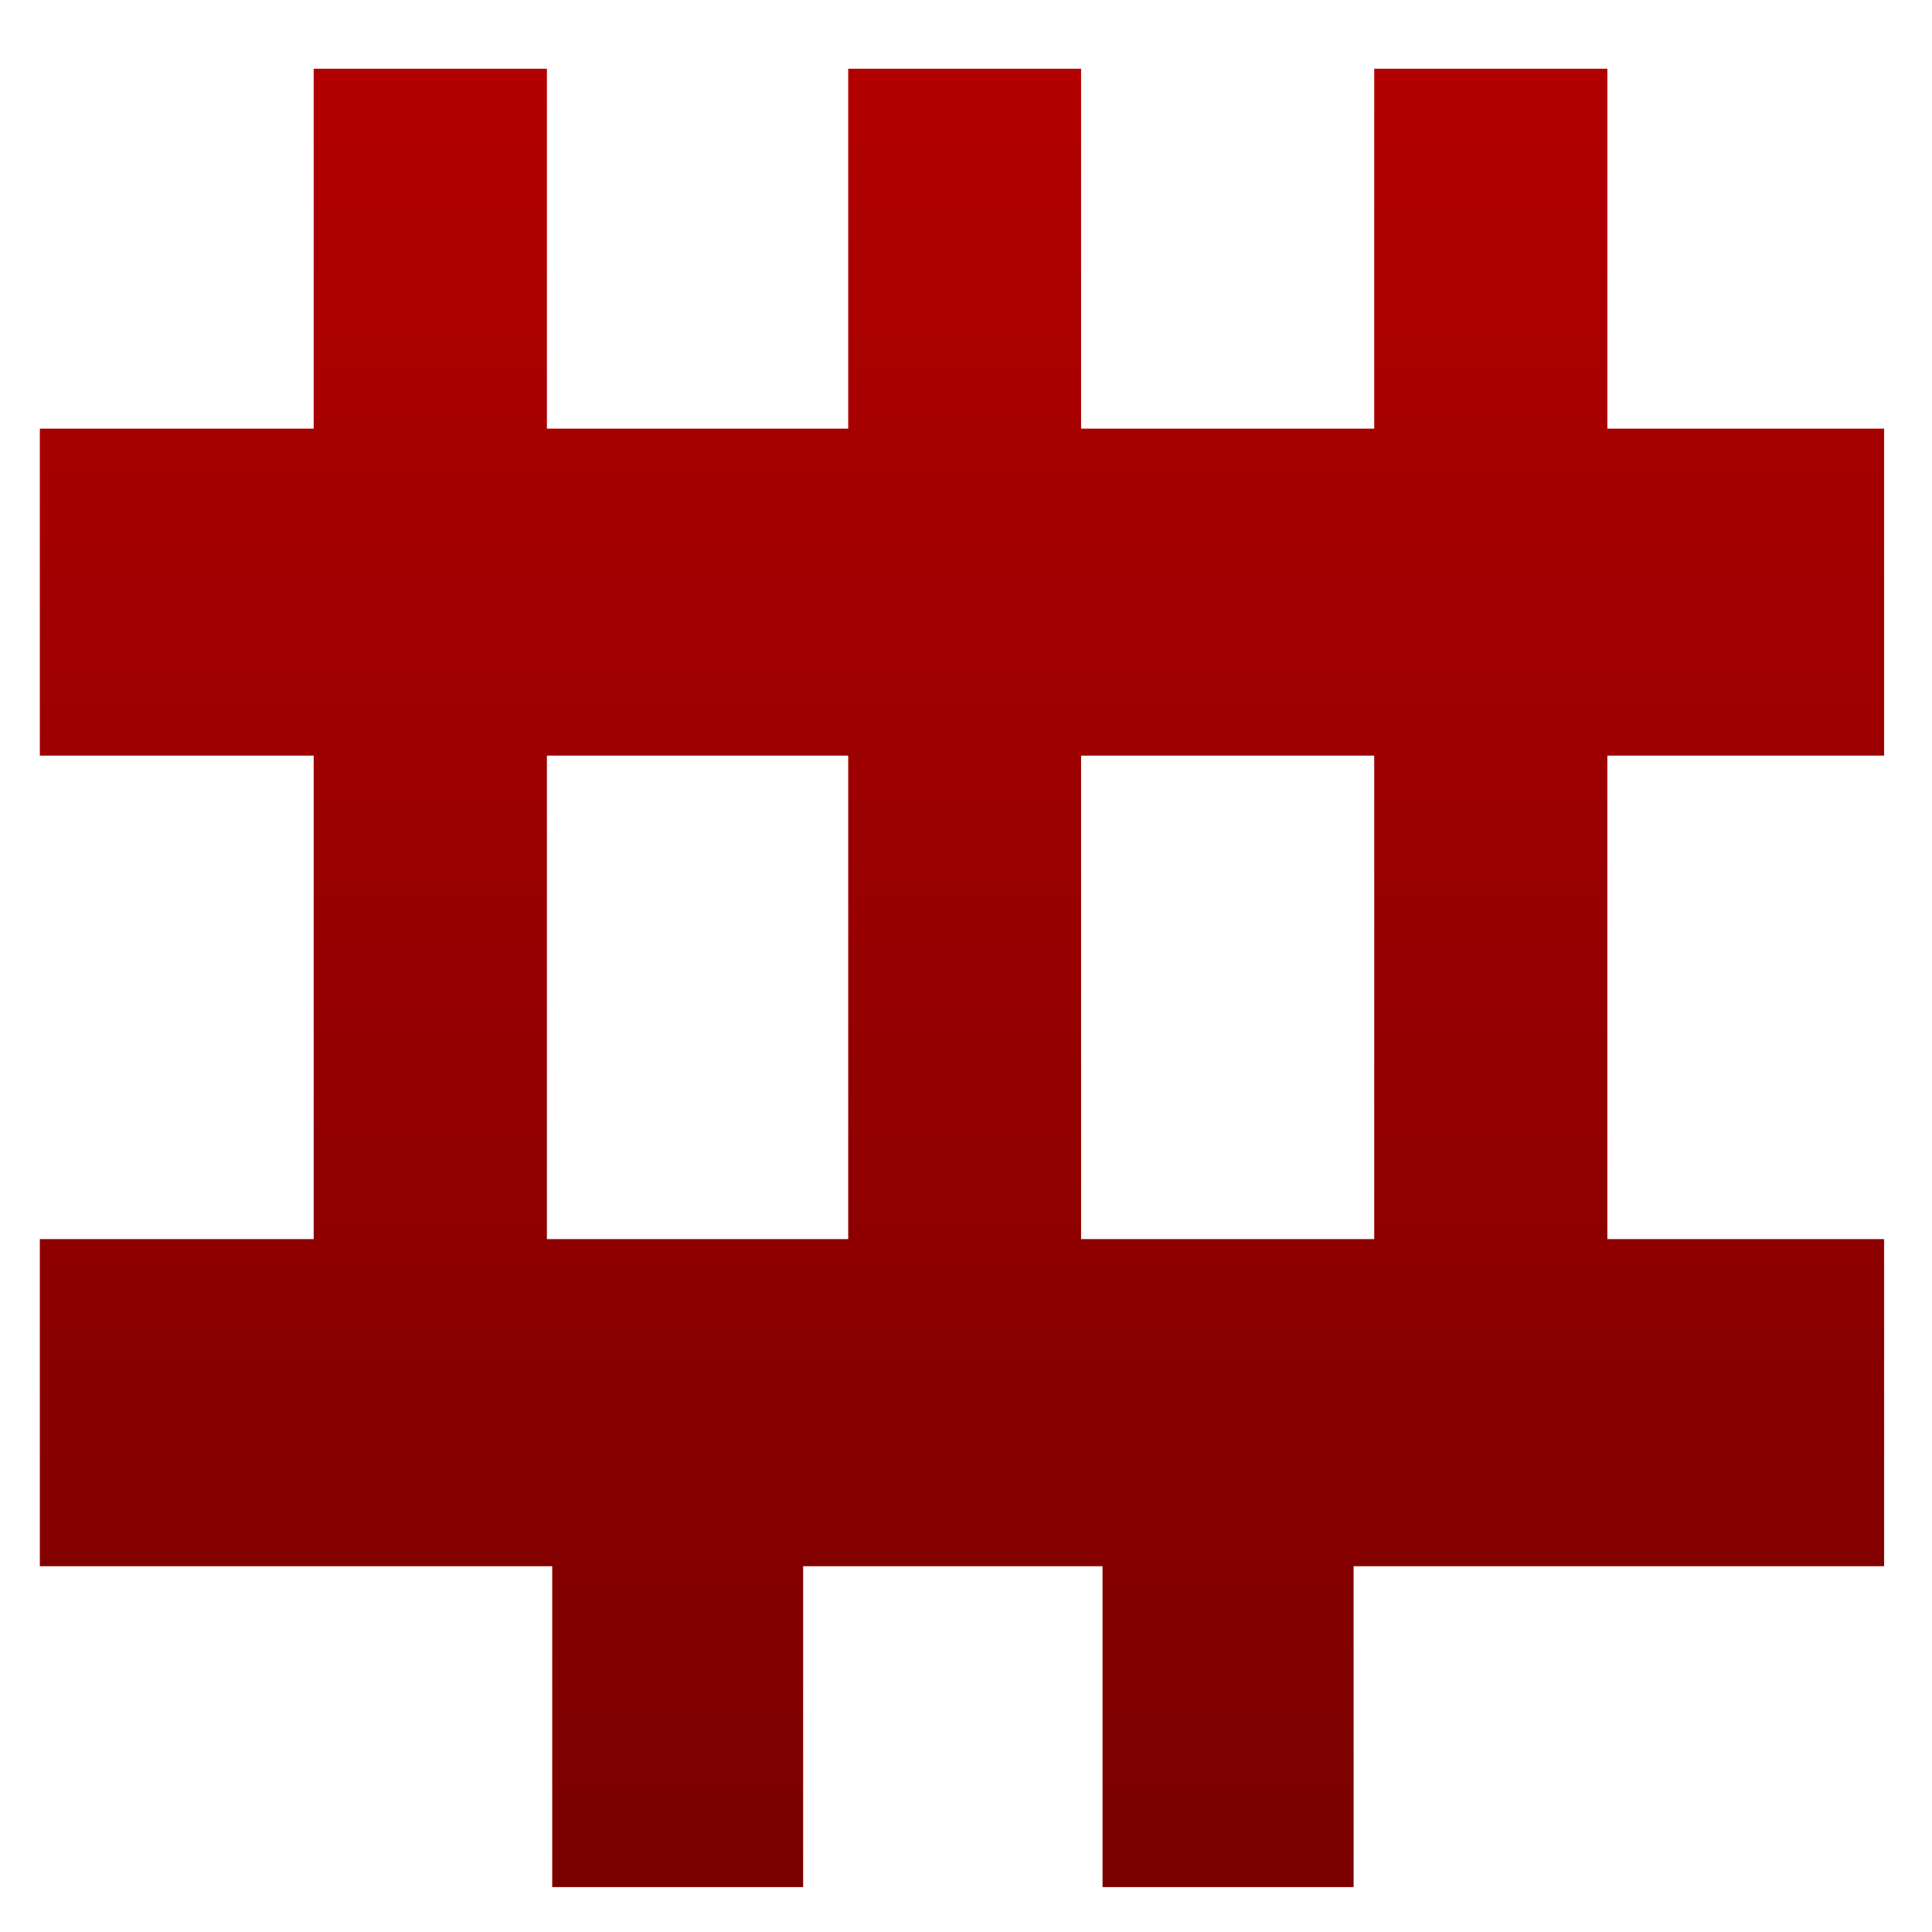 <svg xmlns="http://www.w3.org/2000/svg" xmlns:xlink="http://www.w3.org/1999/xlink" width="64" height="64" viewBox="0 0 64 64" version="1.1"><defs><linearGradient id="linear0" gradientUnits="userSpaceOnUse" x1="0" y1="0" x2="0" y2="1" gradientTransform="matrix(61.386,0,0,86.453,0.879,-11.236)"><stop offset="0" style="stop-color:#bf0000;stop-opacity:1;"/><stop offset="1" style="stop-color:#6e0000;stop-opacity:1;"/></linearGradient></defs><g id="surface1"><path style=" stroke:none;fill-rule:nonzero;fill:url(#linear0);" d="M 10.391 2.277 L 10.391 14.199 L 1.32 14.199 L 1.32 25.031 L 10.391 25.031 L 10.391 41.047 L 1.32 41.047 L 1.32 51.883 L 18.293 51.883 L 18.293 62.512 L 26.605 62.512 L 26.605 51.883 L 36.523 51.883 L 36.523 62.512 L 44.84 62.512 L 44.84 51.883 L 62.414 51.883 L 62.414 41.047 L 53.246 41.047 L 53.246 25.031 L 62.414 25.031 L 62.414 14.199 L 53.246 14.199 L 53.246 2.277 L 45.523 2.277 L 45.523 14.199 L 35.812 14.199 L 35.812 2.277 L 28.098 2.277 L 28.098 14.199 L 18.117 14.199 L 18.117 2.277 Z M 18.117 25.031 L 28.098 25.031 L 28.098 41.047 L 18.117 41.047 Z M 35.812 25.031 L 45.523 25.031 L 45.523 41.047 L 35.812 41.047 Z M 35.812 25.031 "/></g></svg>
